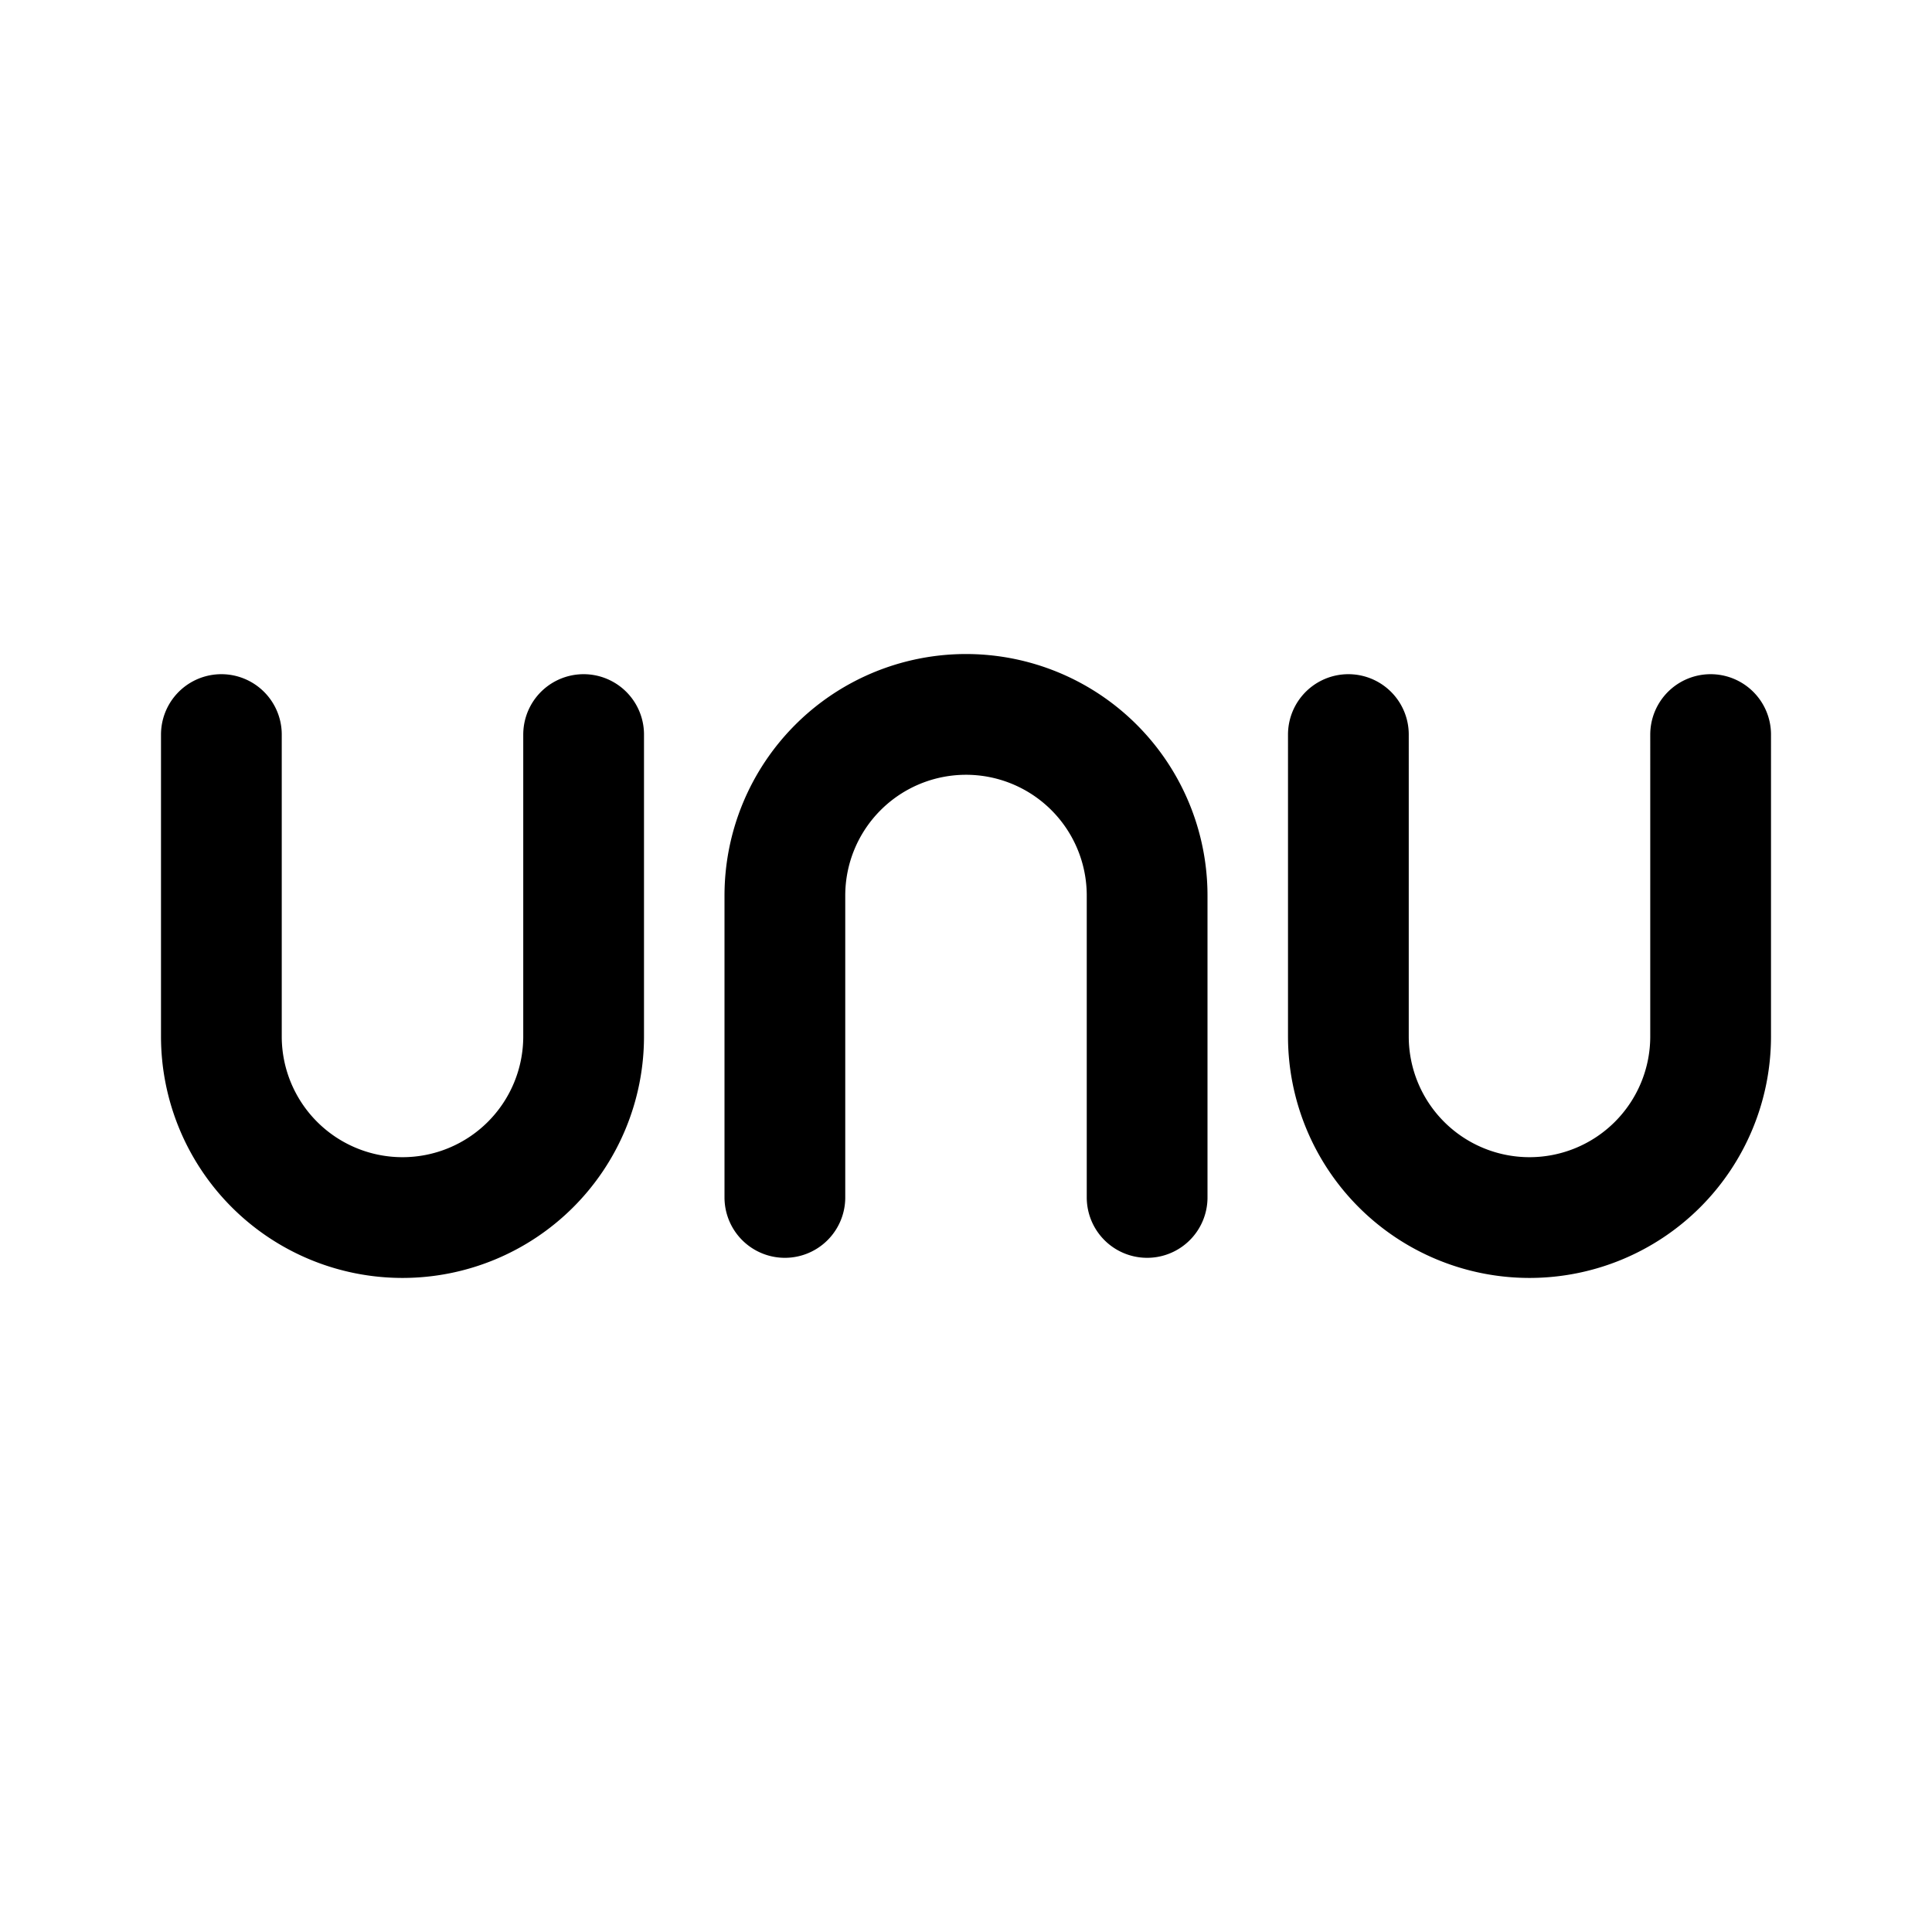 <svg width="192" height="192" viewBox="0 0 192 192" fill="none" xmlns="http://www.w3.org/2000/svg"><path d="M78 89v30m-56-16V73m112 30V73m-20 16v30m-56-16V73m112 30V73m-56 16a17.998 17.998 0 0 0-30.728-12.728A18 18 0 0 0 78 89m-20 14a18 18 0 0 1-36 0m148 0a18 18 0 1 1-36 0" stroke="#000" stroke-width="12" stroke-linecap="round" stroke-linejoin="round"/></svg>

